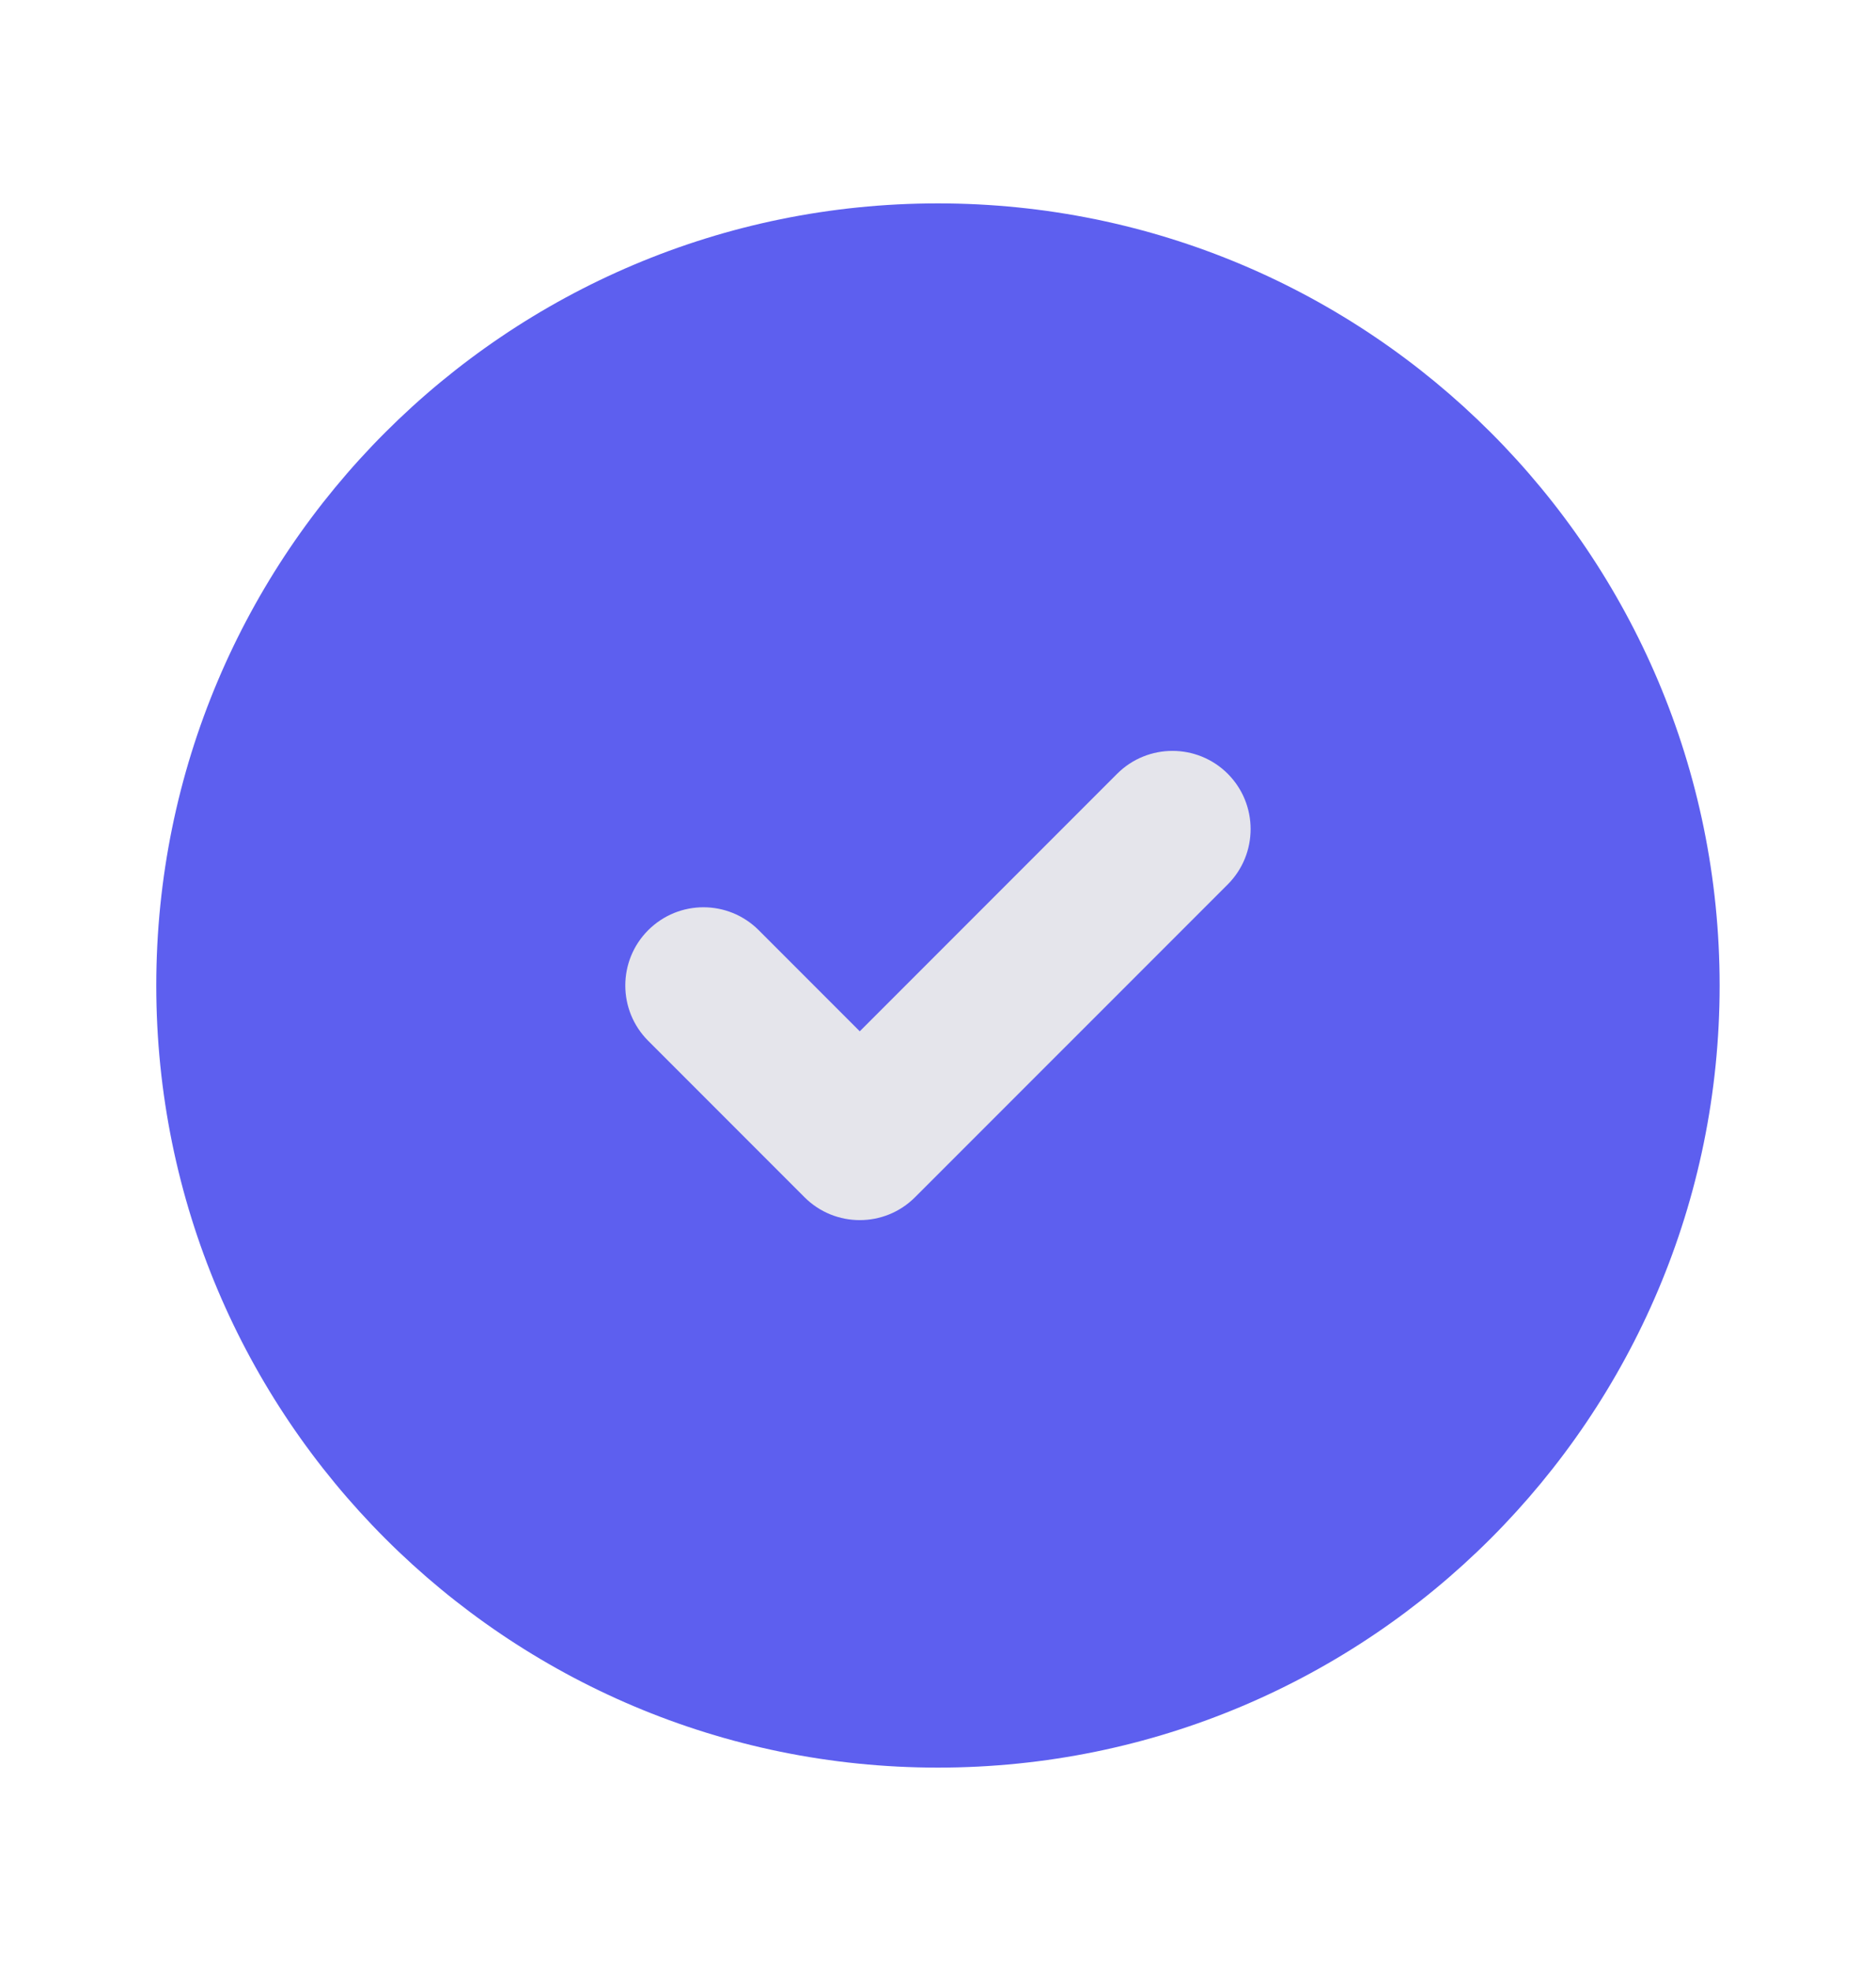 <svg width="20" height="21" viewBox="0 0 20 21" fill="none" xmlns="http://www.w3.org/2000/svg">
<path d="M9.999 2.167C5.397 2.167 1.666 5.897 1.666 10.5C1.666 15.102 5.397 18.833 9.999 18.833C14.602 18.833 18.333 15.102 18.333 10.5C18.333 5.897 14.602 2.167 9.999 2.167Z" fill="#5D5FEF"/>
<path fill-rule="evenodd" clip-rule="evenodd" d="M13.089 8.244C13.414 8.57 13.414 9.097 13.089 9.423L9.755 12.756C9.43 13.081 8.902 13.081 8.577 12.756L6.91 11.089C6.585 10.764 6.585 10.236 6.91 9.911C7.236 9.585 7.763 9.585 8.089 9.911L9.166 10.988L11.91 8.244C12.236 7.919 12.763 7.919 13.089 8.244Z" fill="#E5E5EB"/>
</svg>
